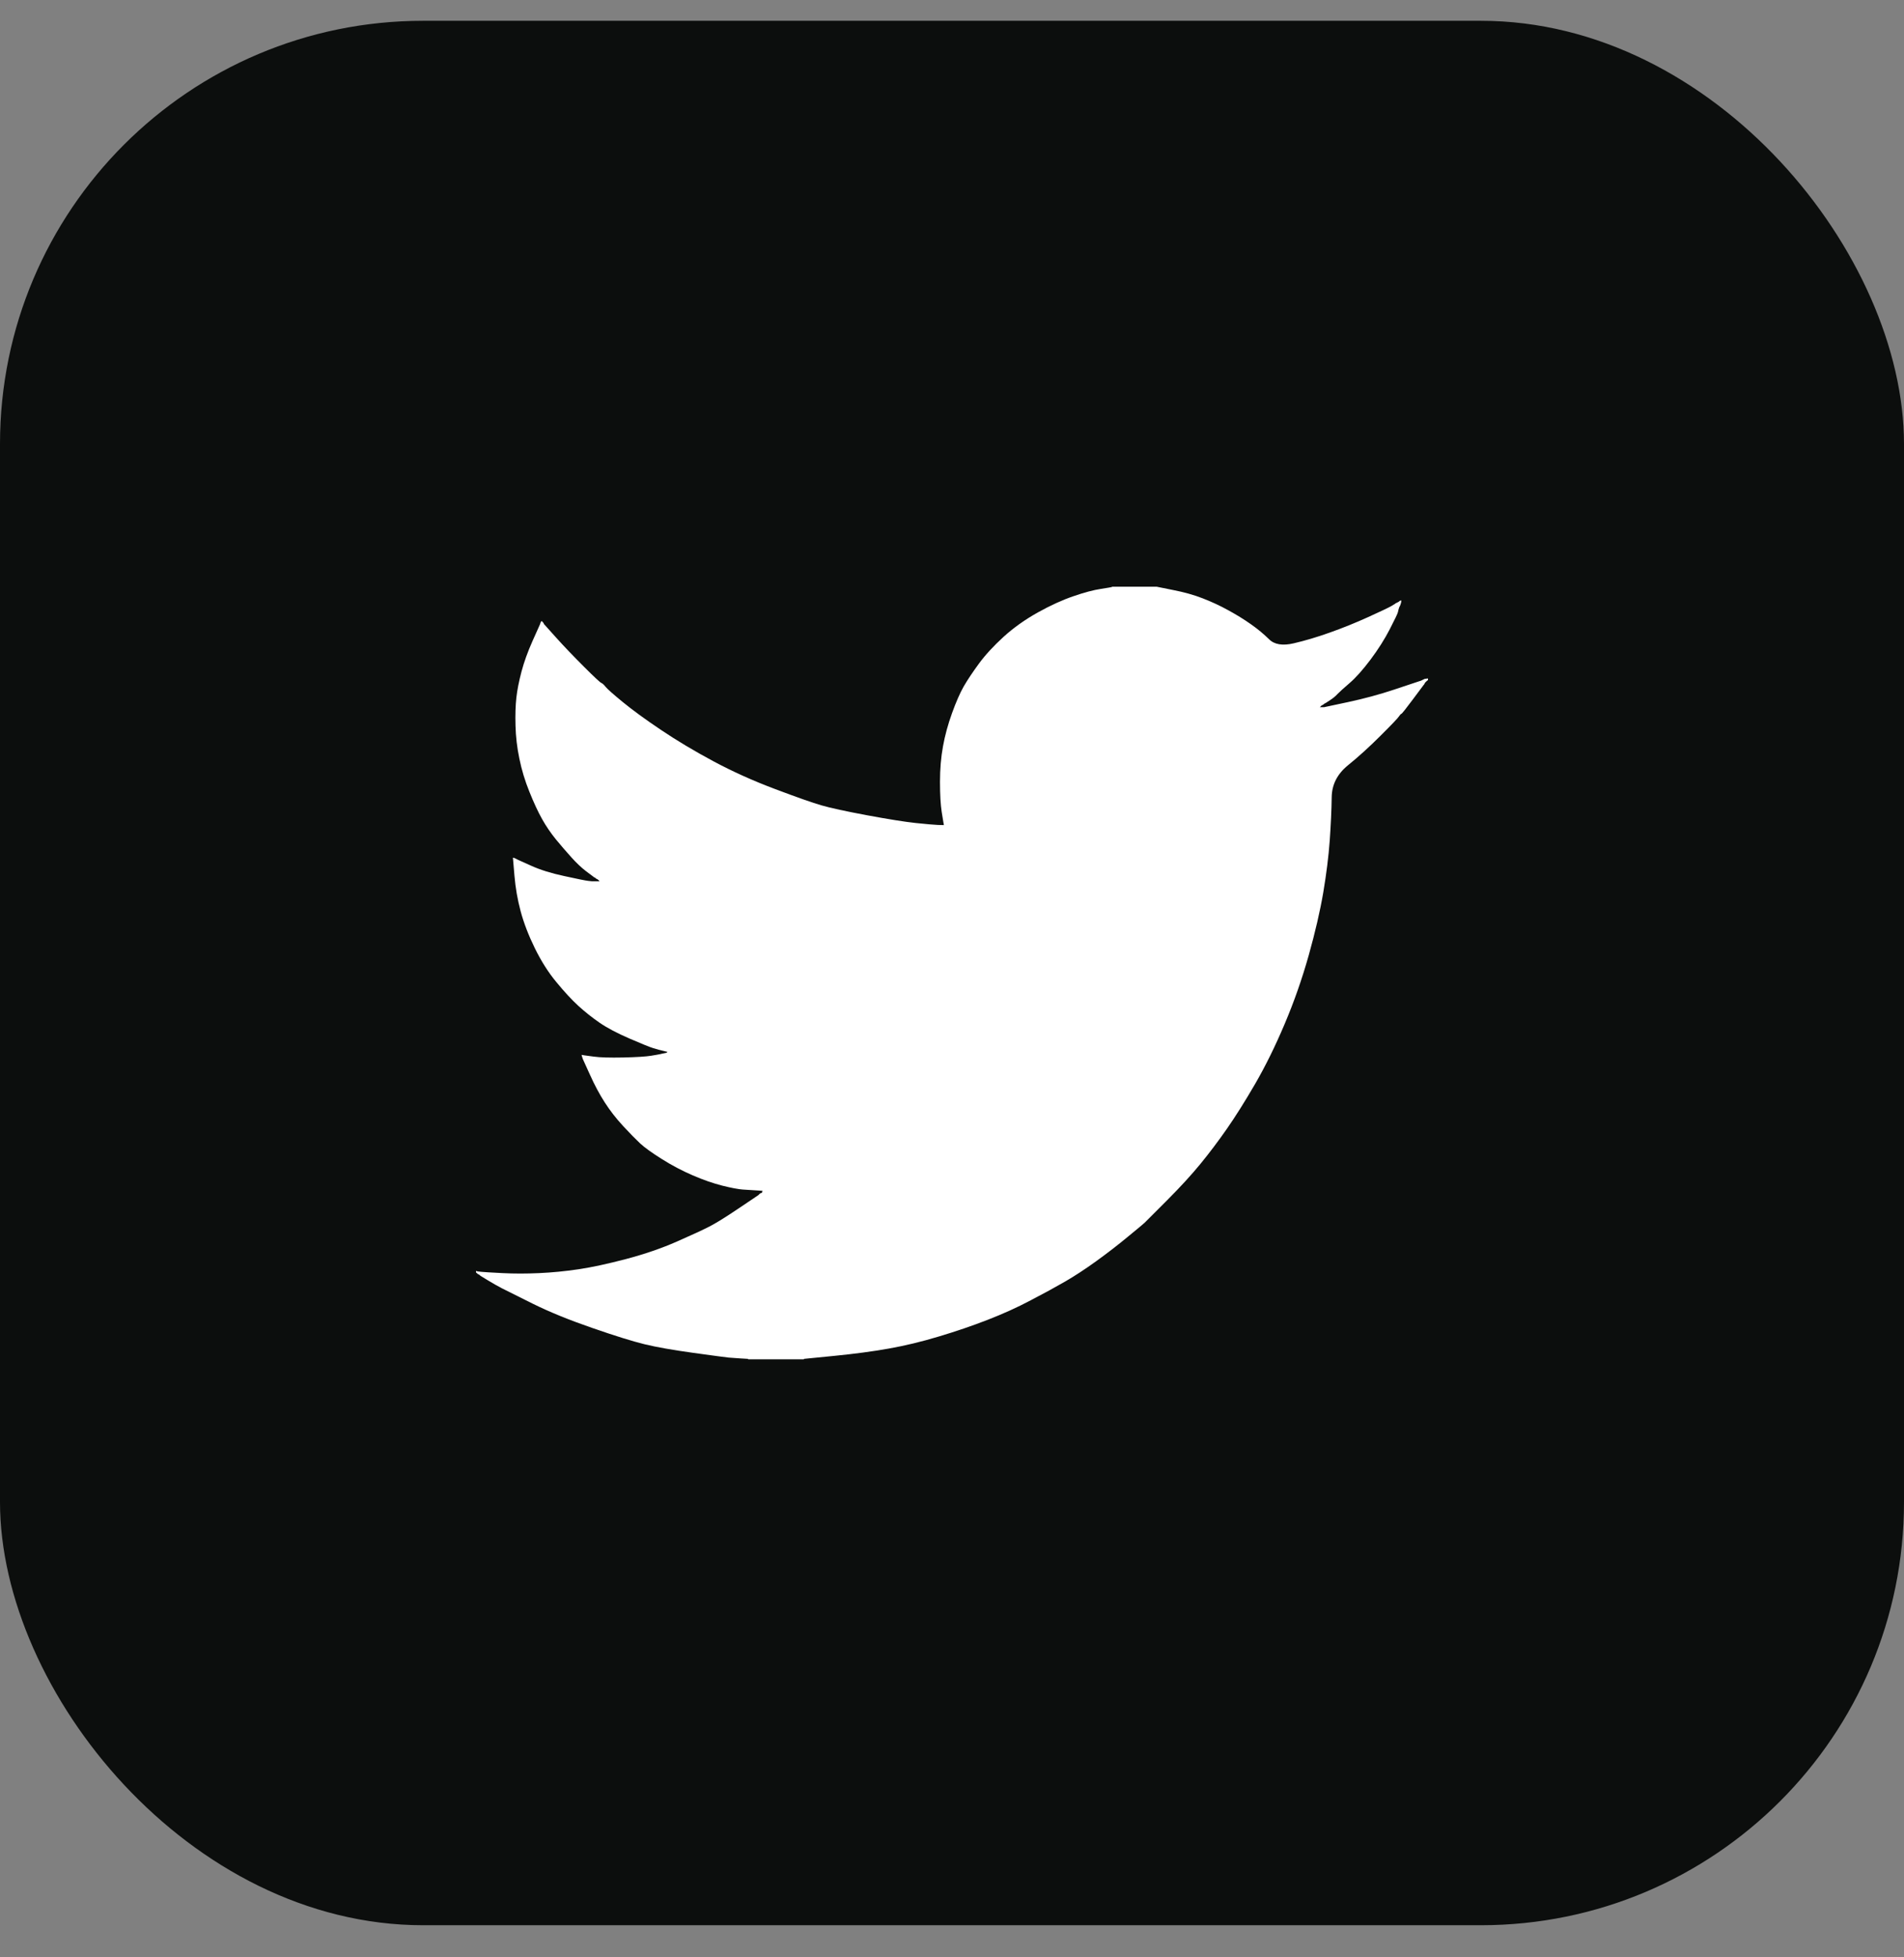 <svg width="36" height="37" viewBox="0 0 36 37" fill="none" xmlns="http://www.w3.org/2000/svg">
<rect x="0" y="0" width="36" height="37" fill="#808080" stroke="none"/>
<rect y="0.393" width="36" height="36" rx="8" fill="#0C0E0D"/>
<path d="M21.027 11.094V11.091H21.871L22.179 11.153C22.385 11.193 22.572 11.245 22.739 11.31C22.907 11.375 23.069 11.45 23.226 11.537C23.383 11.623 23.526 11.711 23.653 11.801C23.78 11.89 23.893 11.984 23.994 12.083C24.094 12.184 24.249 12.21 24.46 12.161C24.671 12.112 24.898 12.045 25.142 11.958C25.385 11.872 25.626 11.775 25.864 11.667C26.102 11.559 26.247 11.49 26.299 11.461C26.35 11.431 26.377 11.414 26.38 11.412L26.383 11.407L26.399 11.399L26.416 11.391L26.432 11.383L26.448 11.375L26.451 11.37L26.456 11.367L26.461 11.364L26.464 11.359L26.481 11.354L26.497 11.351L26.494 11.375L26.489 11.399L26.481 11.424L26.473 11.448L26.464 11.464L26.456 11.48L26.448 11.505C26.443 11.521 26.437 11.542 26.432 11.569C26.427 11.596 26.375 11.704 26.278 11.893C26.18 12.083 26.059 12.274 25.913 12.469C25.767 12.663 25.636 12.81 25.52 12.91C25.403 13.01 25.326 13.081 25.288 13.12C25.25 13.162 25.204 13.199 25.15 13.234L25.069 13.287L25.052 13.296L25.036 13.304L25.033 13.309L25.028 13.312L25.023 13.315L25.02 13.32L25.004 13.328L24.987 13.336L24.984 13.341L24.979 13.344L24.974 13.347L24.971 13.352L24.968 13.357L24.963 13.36L24.958 13.364L24.955 13.368H25.036L25.491 13.271C25.794 13.206 26.083 13.128 26.359 13.036L26.797 12.89L26.846 12.874L26.87 12.866L26.886 12.858L26.903 12.85L26.919 12.842L26.935 12.834L26.968 12.829L27 12.825V12.858L26.992 12.861L26.984 12.866L26.98 12.871L26.976 12.874L26.971 12.877L26.968 12.882L26.964 12.887L26.959 12.89L26.955 12.894L26.951 12.898L26.948 12.903L26.943 12.906L26.935 12.923L26.927 12.939L26.922 12.942C26.92 12.945 26.851 13.037 26.716 13.218C26.581 13.399 26.508 13.491 26.497 13.493C26.486 13.496 26.471 13.513 26.451 13.542C26.433 13.572 26.318 13.693 26.107 13.903C25.896 14.114 25.69 14.302 25.487 14.466C25.284 14.631 25.181 14.834 25.179 15.075C25.176 15.315 25.163 15.586 25.142 15.889C25.12 16.191 25.079 16.518 25.02 16.869C24.96 17.221 24.868 17.618 24.744 18.061C24.619 18.504 24.468 18.936 24.289 19.358C24.111 19.779 23.924 20.157 23.73 20.492C23.535 20.827 23.356 21.111 23.194 21.343C23.032 21.575 22.867 21.794 22.699 21.999C22.531 22.205 22.319 22.436 22.063 22.693C21.805 22.949 21.664 23.09 21.641 23.115C21.616 23.138 21.51 23.227 21.323 23.38C21.136 23.535 20.936 23.689 20.722 23.844C20.509 23.997 20.313 24.125 20.134 24.228C19.956 24.331 19.741 24.448 19.488 24.58C19.237 24.713 18.966 24.836 18.674 24.949C18.381 25.063 18.073 25.168 17.748 25.265C17.424 25.363 17.11 25.438 16.807 25.492C16.504 25.546 16.16 25.592 15.776 25.63L15.2 25.687V25.695H14.145V25.687L14.007 25.679C13.915 25.673 13.839 25.668 13.78 25.663C13.72 25.657 13.496 25.627 13.106 25.573C12.717 25.519 12.411 25.465 12.189 25.411C11.967 25.357 11.637 25.255 11.199 25.103C10.761 24.952 10.386 24.799 10.075 24.645C9.764 24.491 9.569 24.394 9.49 24.353C9.412 24.313 9.325 24.263 9.227 24.204L9.081 24.115L9.078 24.11L9.073 24.107L9.068 24.103L9.065 24.098L9.049 24.09L9.032 24.082L9.029 24.077L9.024 24.074L9.019 24.071L9.016 24.066L9.013 24.061L9.008 24.058H9V24.026L9.016 24.029L9.032 24.034L9.105 24.042C9.154 24.047 9.287 24.055 9.503 24.066C9.72 24.077 9.95 24.077 10.193 24.066C10.436 24.055 10.685 24.031 10.94 23.993C11.194 23.955 11.494 23.89 11.84 23.799C12.187 23.707 12.505 23.598 12.795 23.471C13.084 23.344 13.289 23.249 13.412 23.186C13.533 23.124 13.718 23.01 13.967 22.842L14.34 22.591L14.343 22.586L14.348 22.583L14.353 22.58L14.356 22.575L14.359 22.57L14.364 22.567L14.369 22.564L14.372 22.559L14.389 22.554L14.405 22.55L14.408 22.534L14.413 22.518L14.418 22.515L14.421 22.51L14.291 22.502C14.205 22.497 14.121 22.491 14.04 22.486C13.959 22.48 13.831 22.456 13.658 22.413C13.485 22.369 13.299 22.305 13.098 22.218C12.898 22.132 12.703 22.029 12.514 21.91C12.325 21.791 12.188 21.693 12.103 21.614C12.02 21.536 11.912 21.426 11.779 21.283C11.647 21.139 11.532 20.992 11.435 20.84C11.337 20.689 11.244 20.515 11.155 20.317L11.021 20.022L11.013 19.998L11.005 19.973L11 19.957L10.996 19.941L11.021 19.944L11.045 19.949L11.224 19.973C11.343 19.99 11.529 19.995 11.784 19.99C12.038 19.984 12.214 19.973 12.311 19.957C12.409 19.941 12.468 19.93 12.49 19.925L12.522 19.917L12.563 19.909L12.603 19.901L12.607 19.896L12.611 19.892L12.616 19.889L12.62 19.884L12.587 19.876L12.555 19.868L12.522 19.86L12.49 19.852L12.457 19.844C12.435 19.838 12.398 19.828 12.344 19.811C12.29 19.795 12.143 19.736 11.905 19.633C11.667 19.53 11.478 19.43 11.337 19.333C11.196 19.236 11.062 19.129 10.935 19.014C10.808 18.897 10.669 18.747 10.518 18.563C10.366 18.38 10.231 18.166 10.112 17.923C9.993 17.68 9.904 17.448 9.844 17.226C9.785 17.006 9.746 16.781 9.727 16.553L9.698 16.213L9.714 16.216L9.73 16.221L9.747 16.229L9.763 16.237L9.779 16.245L9.795 16.254L10.047 16.367C10.215 16.443 10.423 16.508 10.672 16.561C10.921 16.616 11.069 16.645 11.118 16.651L11.191 16.659H11.337L11.334 16.654L11.329 16.651L11.324 16.647L11.321 16.643L11.318 16.638L11.313 16.634L11.308 16.631L11.305 16.626L11.289 16.618L11.272 16.61L11.269 16.605L11.264 16.602L11.259 16.599L11.256 16.594L11.24 16.586L11.224 16.578L11.22 16.573C11.217 16.571 11.171 16.536 11.081 16.469C10.992 16.401 10.899 16.313 10.802 16.205C10.704 16.097 10.607 15.983 10.509 15.865C10.412 15.745 10.325 15.618 10.25 15.484C10.174 15.349 10.094 15.177 10.01 14.968C9.926 14.761 9.863 14.552 9.82 14.341C9.776 14.13 9.752 13.922 9.747 13.717C9.741 13.512 9.747 13.336 9.763 13.19C9.779 13.044 9.812 12.88 9.86 12.696C9.909 12.512 9.979 12.318 10.071 12.112L10.209 11.804L10.217 11.78L10.225 11.756L10.23 11.752L10.233 11.748L10.237 11.743L10.242 11.739L10.246 11.743L10.25 11.748L10.253 11.752L10.258 11.756L10.263 11.759L10.266 11.764L10.269 11.769L10.274 11.772L10.282 11.788L10.29 11.804L10.295 11.808L10.299 11.812L10.518 12.056C10.664 12.218 10.837 12.399 11.037 12.599C11.237 12.799 11.348 12.902 11.37 12.91C11.391 12.918 11.418 12.943 11.451 12.984C11.483 13.024 11.591 13.12 11.775 13.271C11.959 13.422 12.2 13.598 12.498 13.798C12.795 13.998 13.125 14.195 13.488 14.39C13.85 14.584 14.24 14.76 14.656 14.916C15.073 15.073 15.365 15.176 15.533 15.224C15.701 15.273 15.987 15.335 16.393 15.411C16.799 15.486 17.105 15.535 17.31 15.557C17.516 15.578 17.657 15.591 17.732 15.594L17.846 15.597L17.843 15.573L17.838 15.549L17.805 15.346C17.784 15.211 17.773 15.022 17.773 14.779C17.773 14.536 17.792 14.311 17.83 14.106C17.867 13.901 17.924 13.693 18 13.482C18.076 13.271 18.15 13.102 18.222 12.975C18.296 12.848 18.392 12.704 18.511 12.542C18.63 12.38 18.785 12.212 18.974 12.039C19.163 11.867 19.38 11.713 19.623 11.577C19.866 11.442 20.091 11.34 20.297 11.27C20.502 11.199 20.675 11.153 20.816 11.132C20.957 11.11 21.027 11.098 21.027 11.094Z" fill="white"/>
</svg>
